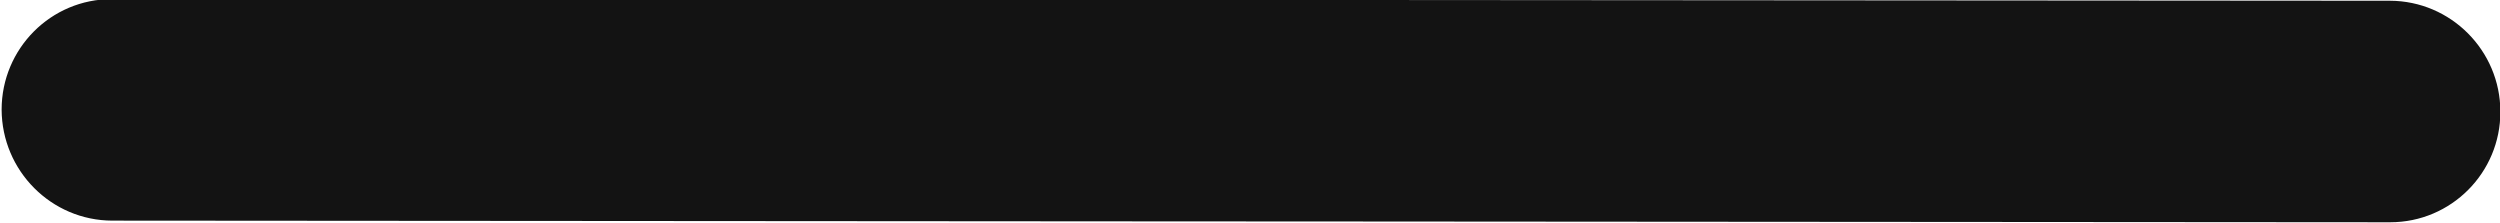 <svg xmlns="http://www.w3.org/2000/svg" xmlns:xlink="http://www.w3.org/1999/xlink" preserveAspectRatio="xMidYMid" width="20" height="1.781" viewBox="0 0 20 1.781">
  <defs>
    <style>
      .cls-1 {
        fill: #131313;
        fill-rule: evenodd;
      }
    </style>
  </defs>
  <path d="M10.904,1.772 L19.122,1.778 C19.609,1.778 20.004,1.382 20.003,0.893 C20.002,0.404 19.606,0.007 19.119,0.006 L10.908,0.000 L9.154,-0.001 L0.895,-0.007 C0.407,-0.008 0.013,0.389 0.013,0.877 C0.015,1.367 0.411,1.764 0.898,1.765 L9.149,1.771 L10.904,1.772 Z" class="cls-1"/>
</svg>
